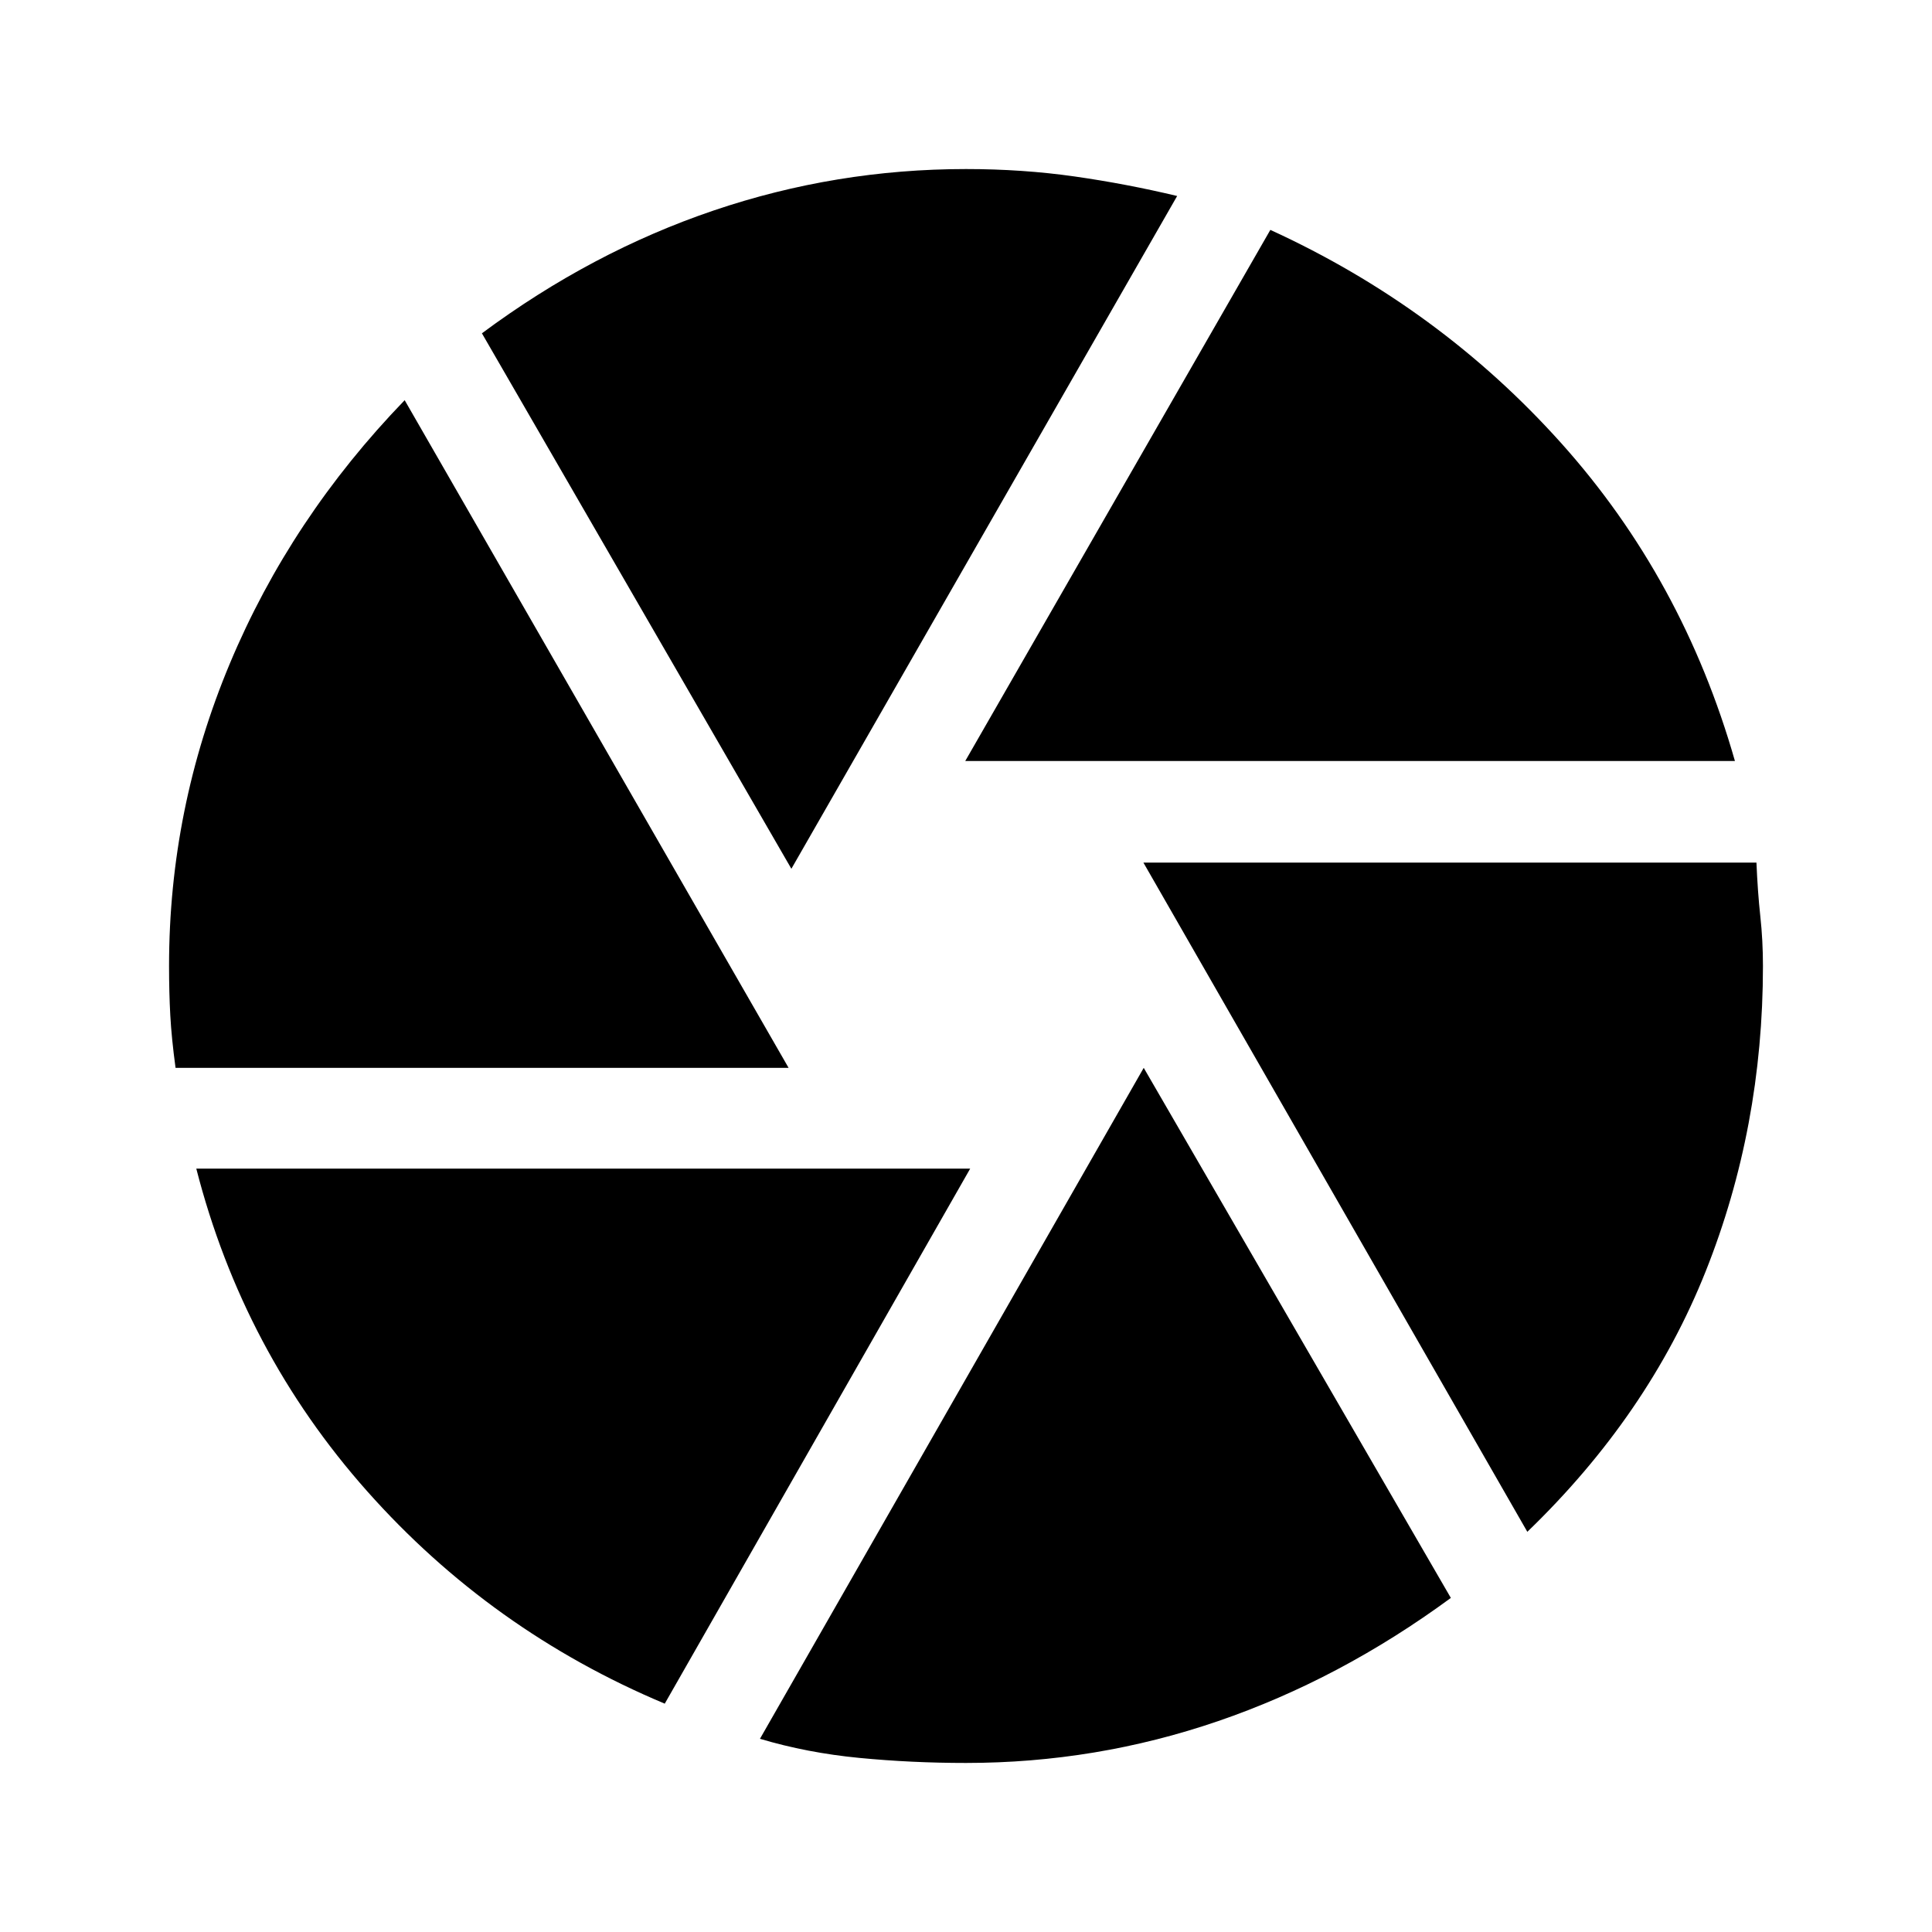 <svg xmlns="http://www.w3.org/2000/svg" height="20" viewBox="0 -960 960 960" width="20"><path d="m479.62-581.85 151.61-263.92q84 38.46 144.5 105.93 60.5 67.46 86.35 157.99H479.62Zm-86.39 53.54L239.46-794.38q54.46-40.46 115.19-61.04Q415.39-876 480-876q28.15 0 54 3.69 25.85 3.7 50.92 9.7l-191.69 334.3Zm-306 98.92q-2-14.76-2.61-26.03Q84-466.69 84-480q0-78.15 30.23-150.35 30.23-72.19 86.85-130.8l190.77 331.76H87.23Zm243.08 315.93Q244-149.69 182.42-219.04q-61.57-69.35-84.88-160.27h384.54L330.31-113.46ZM480-84q-27 0-52.96-2.5T377.62-96l190.69-333.39L720.92-166q-55.07 40.46-115.69 61.23Q544.61-84 480-84Zm278.92-114.85L568.15-531.38h304.62q.61 14.61 1.92 26.65T876-480q0 80.31-28.46 151.73-28.46 71.42-88.62 129.42Z"/></svg>